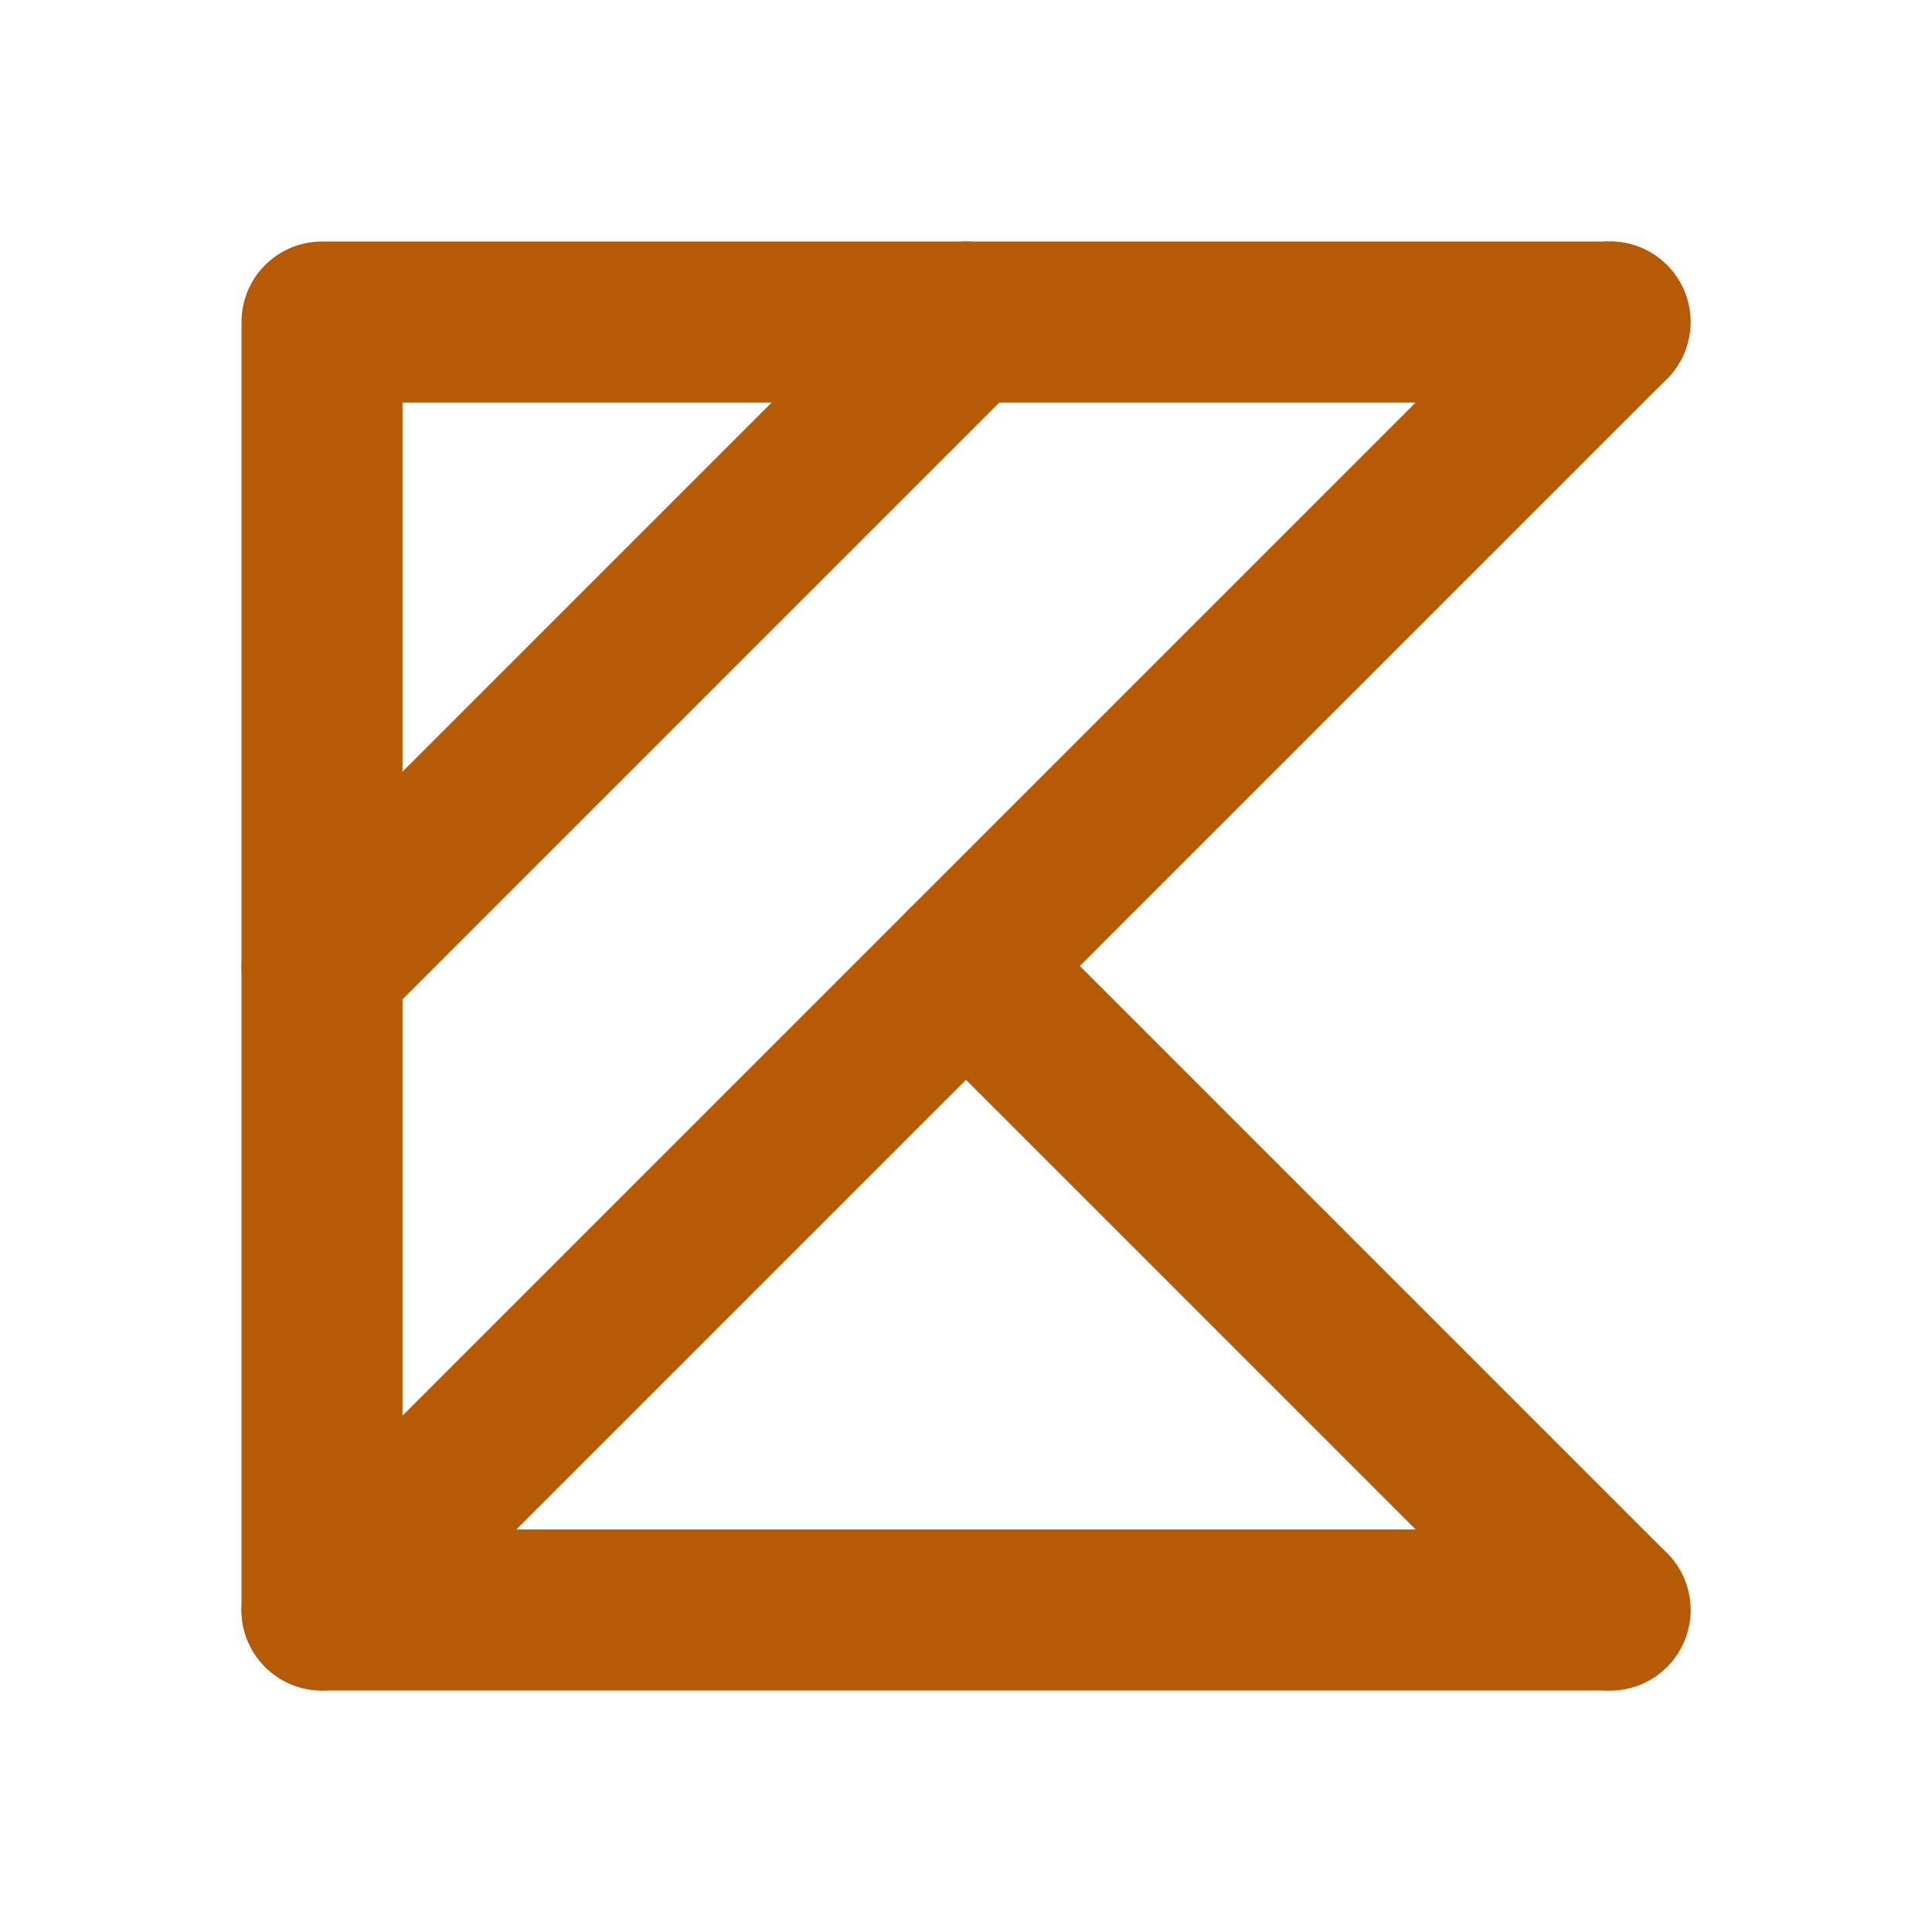 <svg width="24" height="24" viewBox="0 0 24 24" fill="none" xmlns="http://www.w3.org/2000/svg">
<path d="M20 20H4V4H20" stroke="#B55A06" stroke-width="2" stroke-linecap="round" stroke-linejoin="round"/>
<path d="M4 20L20 4" stroke="#B55A06" stroke-width="2" stroke-linecap="round" stroke-linejoin="round"/>
<path d="M4 12L12 4" stroke="#B55A06" stroke-width="2" stroke-linecap="round" stroke-linejoin="round"/>
<path d="M12 12L20 20" stroke="#B55A06" stroke-width="2" stroke-linecap="round" stroke-linejoin="round"/>
</svg>
